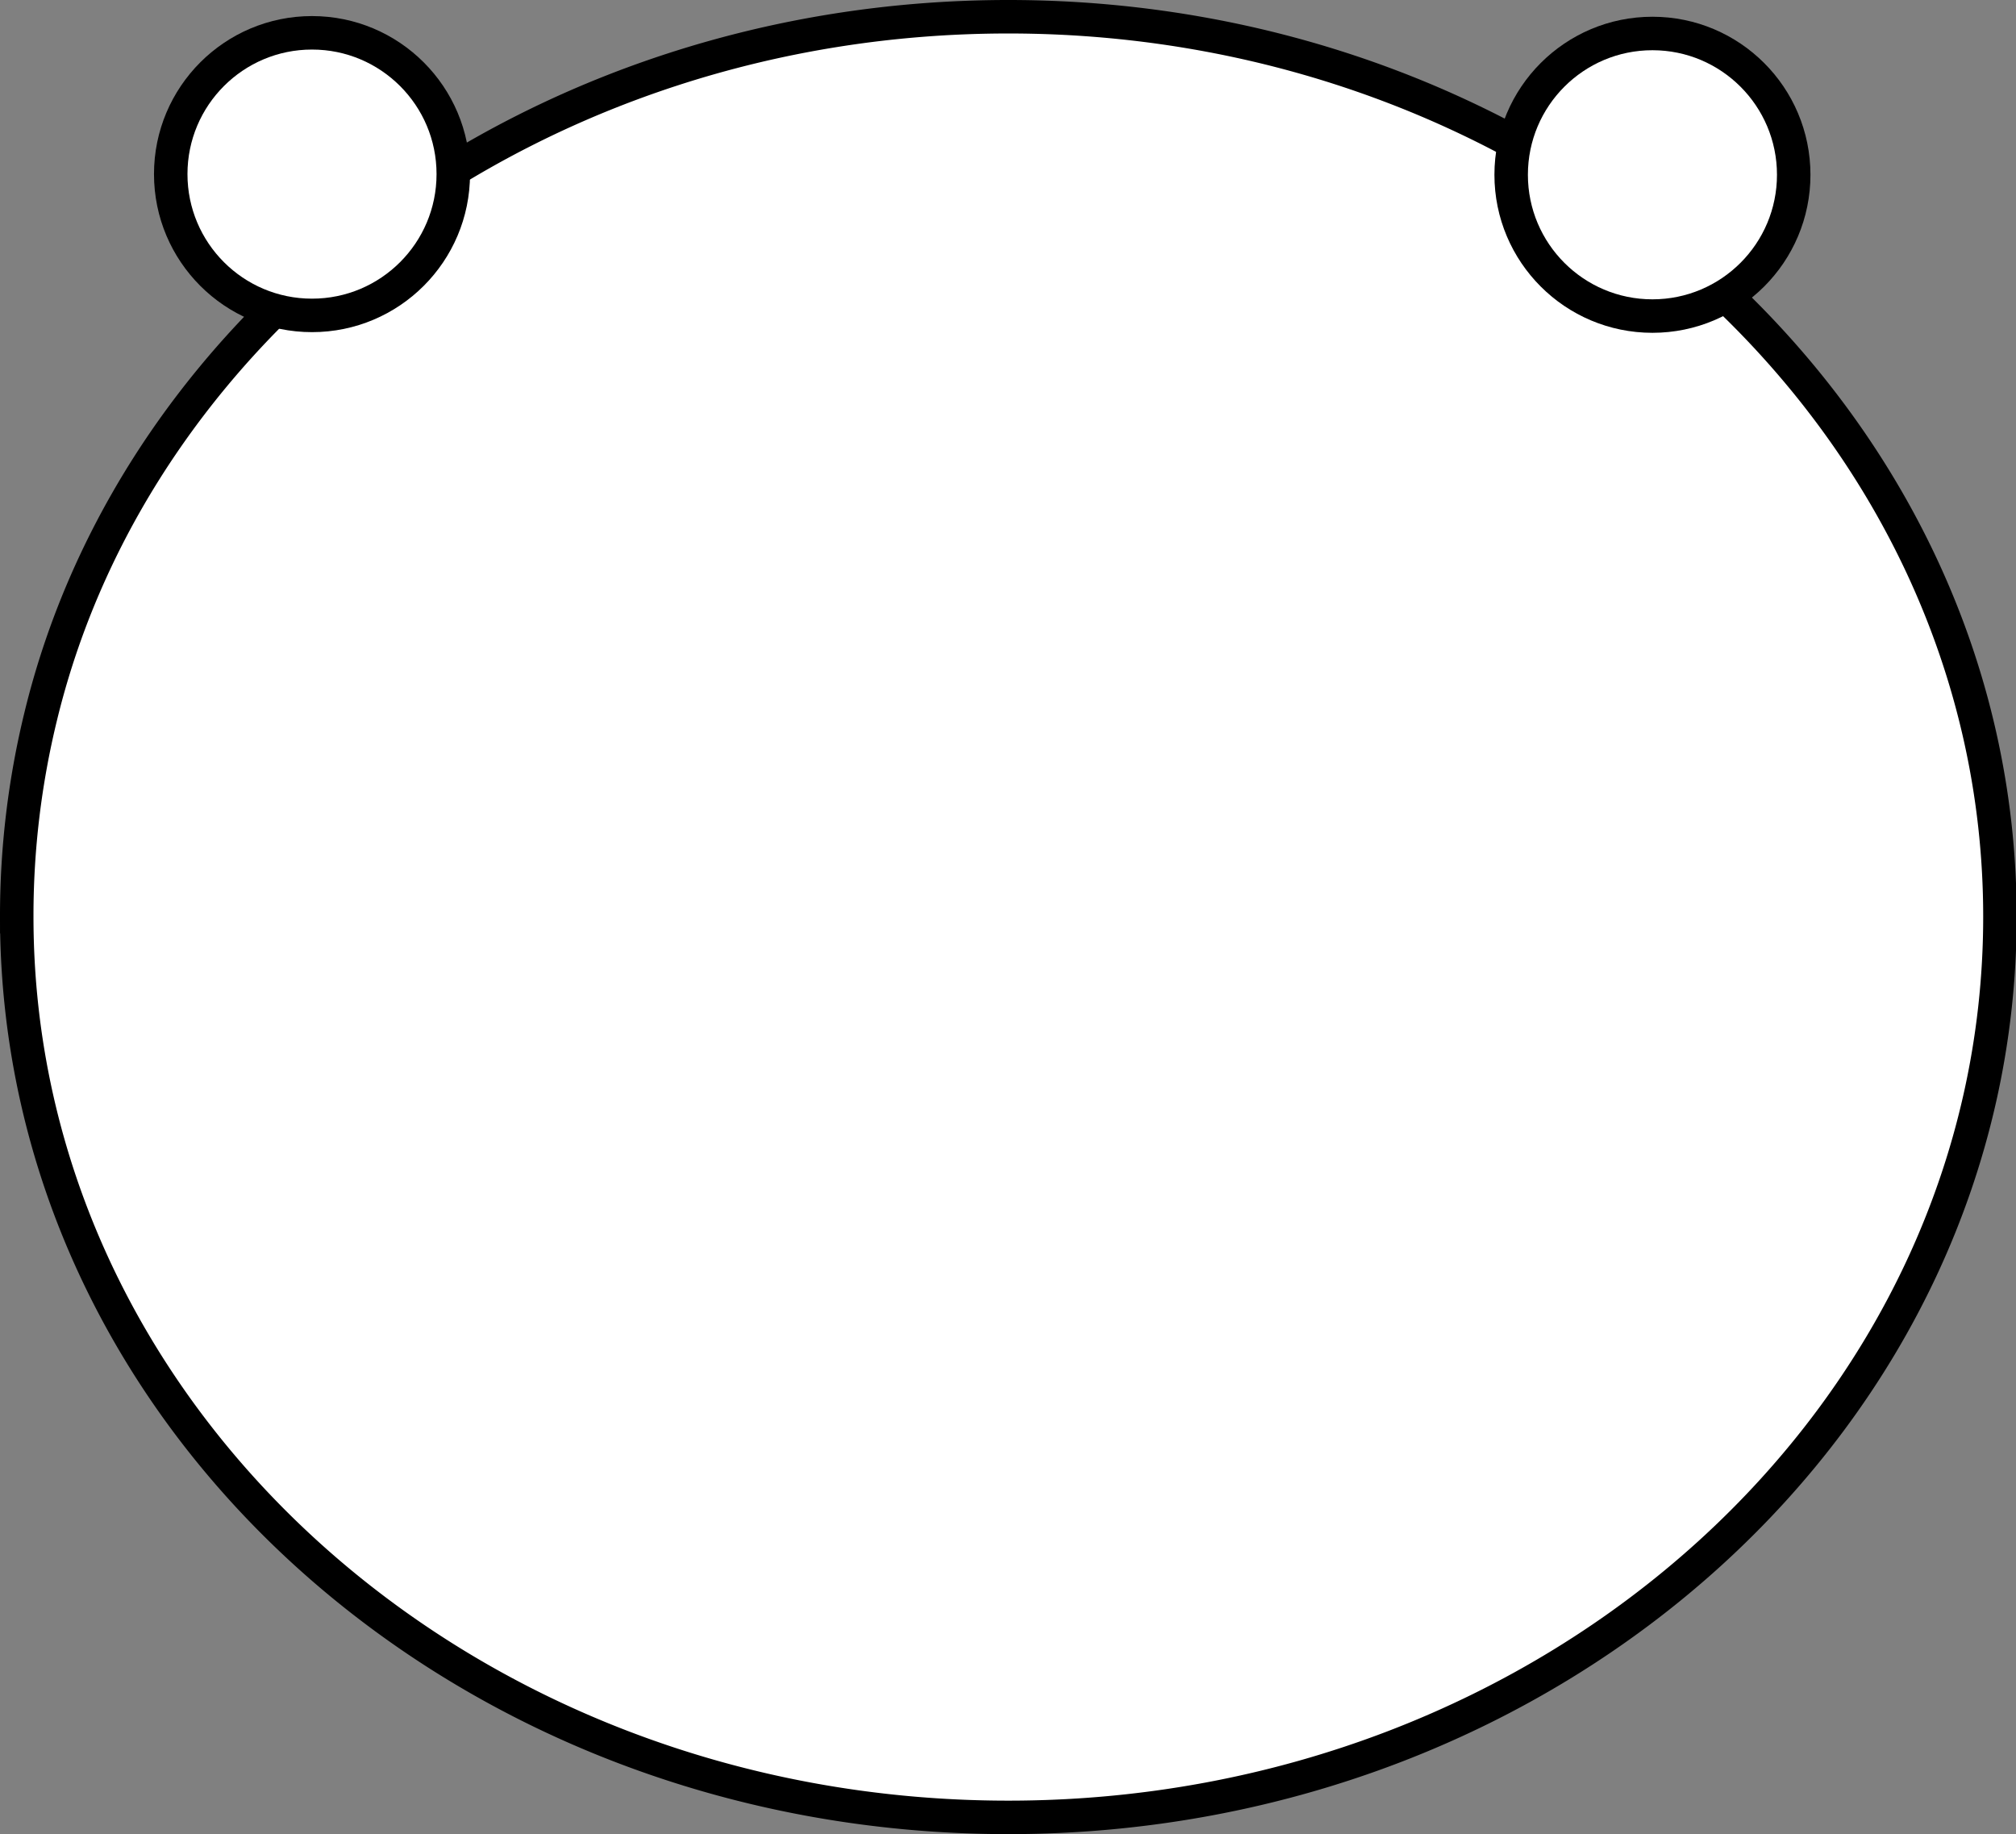 <svg xmlns="http://www.w3.org/2000/svg" viewBox="0 0 30.11 27.39"><rect x="0" y="0" width="30.11" height="27.39" fill="#808080" stroke="none"/><title>Citizen</title><g id="Layer_2" data-name="Layer 2"><path d="M30.81,17.36c0,7.43-6.63,13.45-14.81,13.45s-14.81-6-14.81-13.45a12.56,12.56,0,0,1,.36-3C3,8.4,8.94,3.92,16,3.92,24.18,3.92,30.81,9.94,30.81,17.36Z" transform="translate(-0.94 -3.67)" fill="#fff" stroke="#000" stroke-miterlimit="10" stroke-width="0.5"/></g><g id="Layer_3" data-name="Layer 3"><circle cx="4.66" cy="2.6" r="2.11" fill="#fff" stroke="#000" stroke-miterlimit="10" stroke-width="0.5"/></g><g id="Layer_4" data-name="Layer 4"><circle cx="24.68" cy="2.61" r="2.11" fill="#fff" stroke="#000" stroke-miterlimit="10" stroke-width="0.5"/></g></svg>